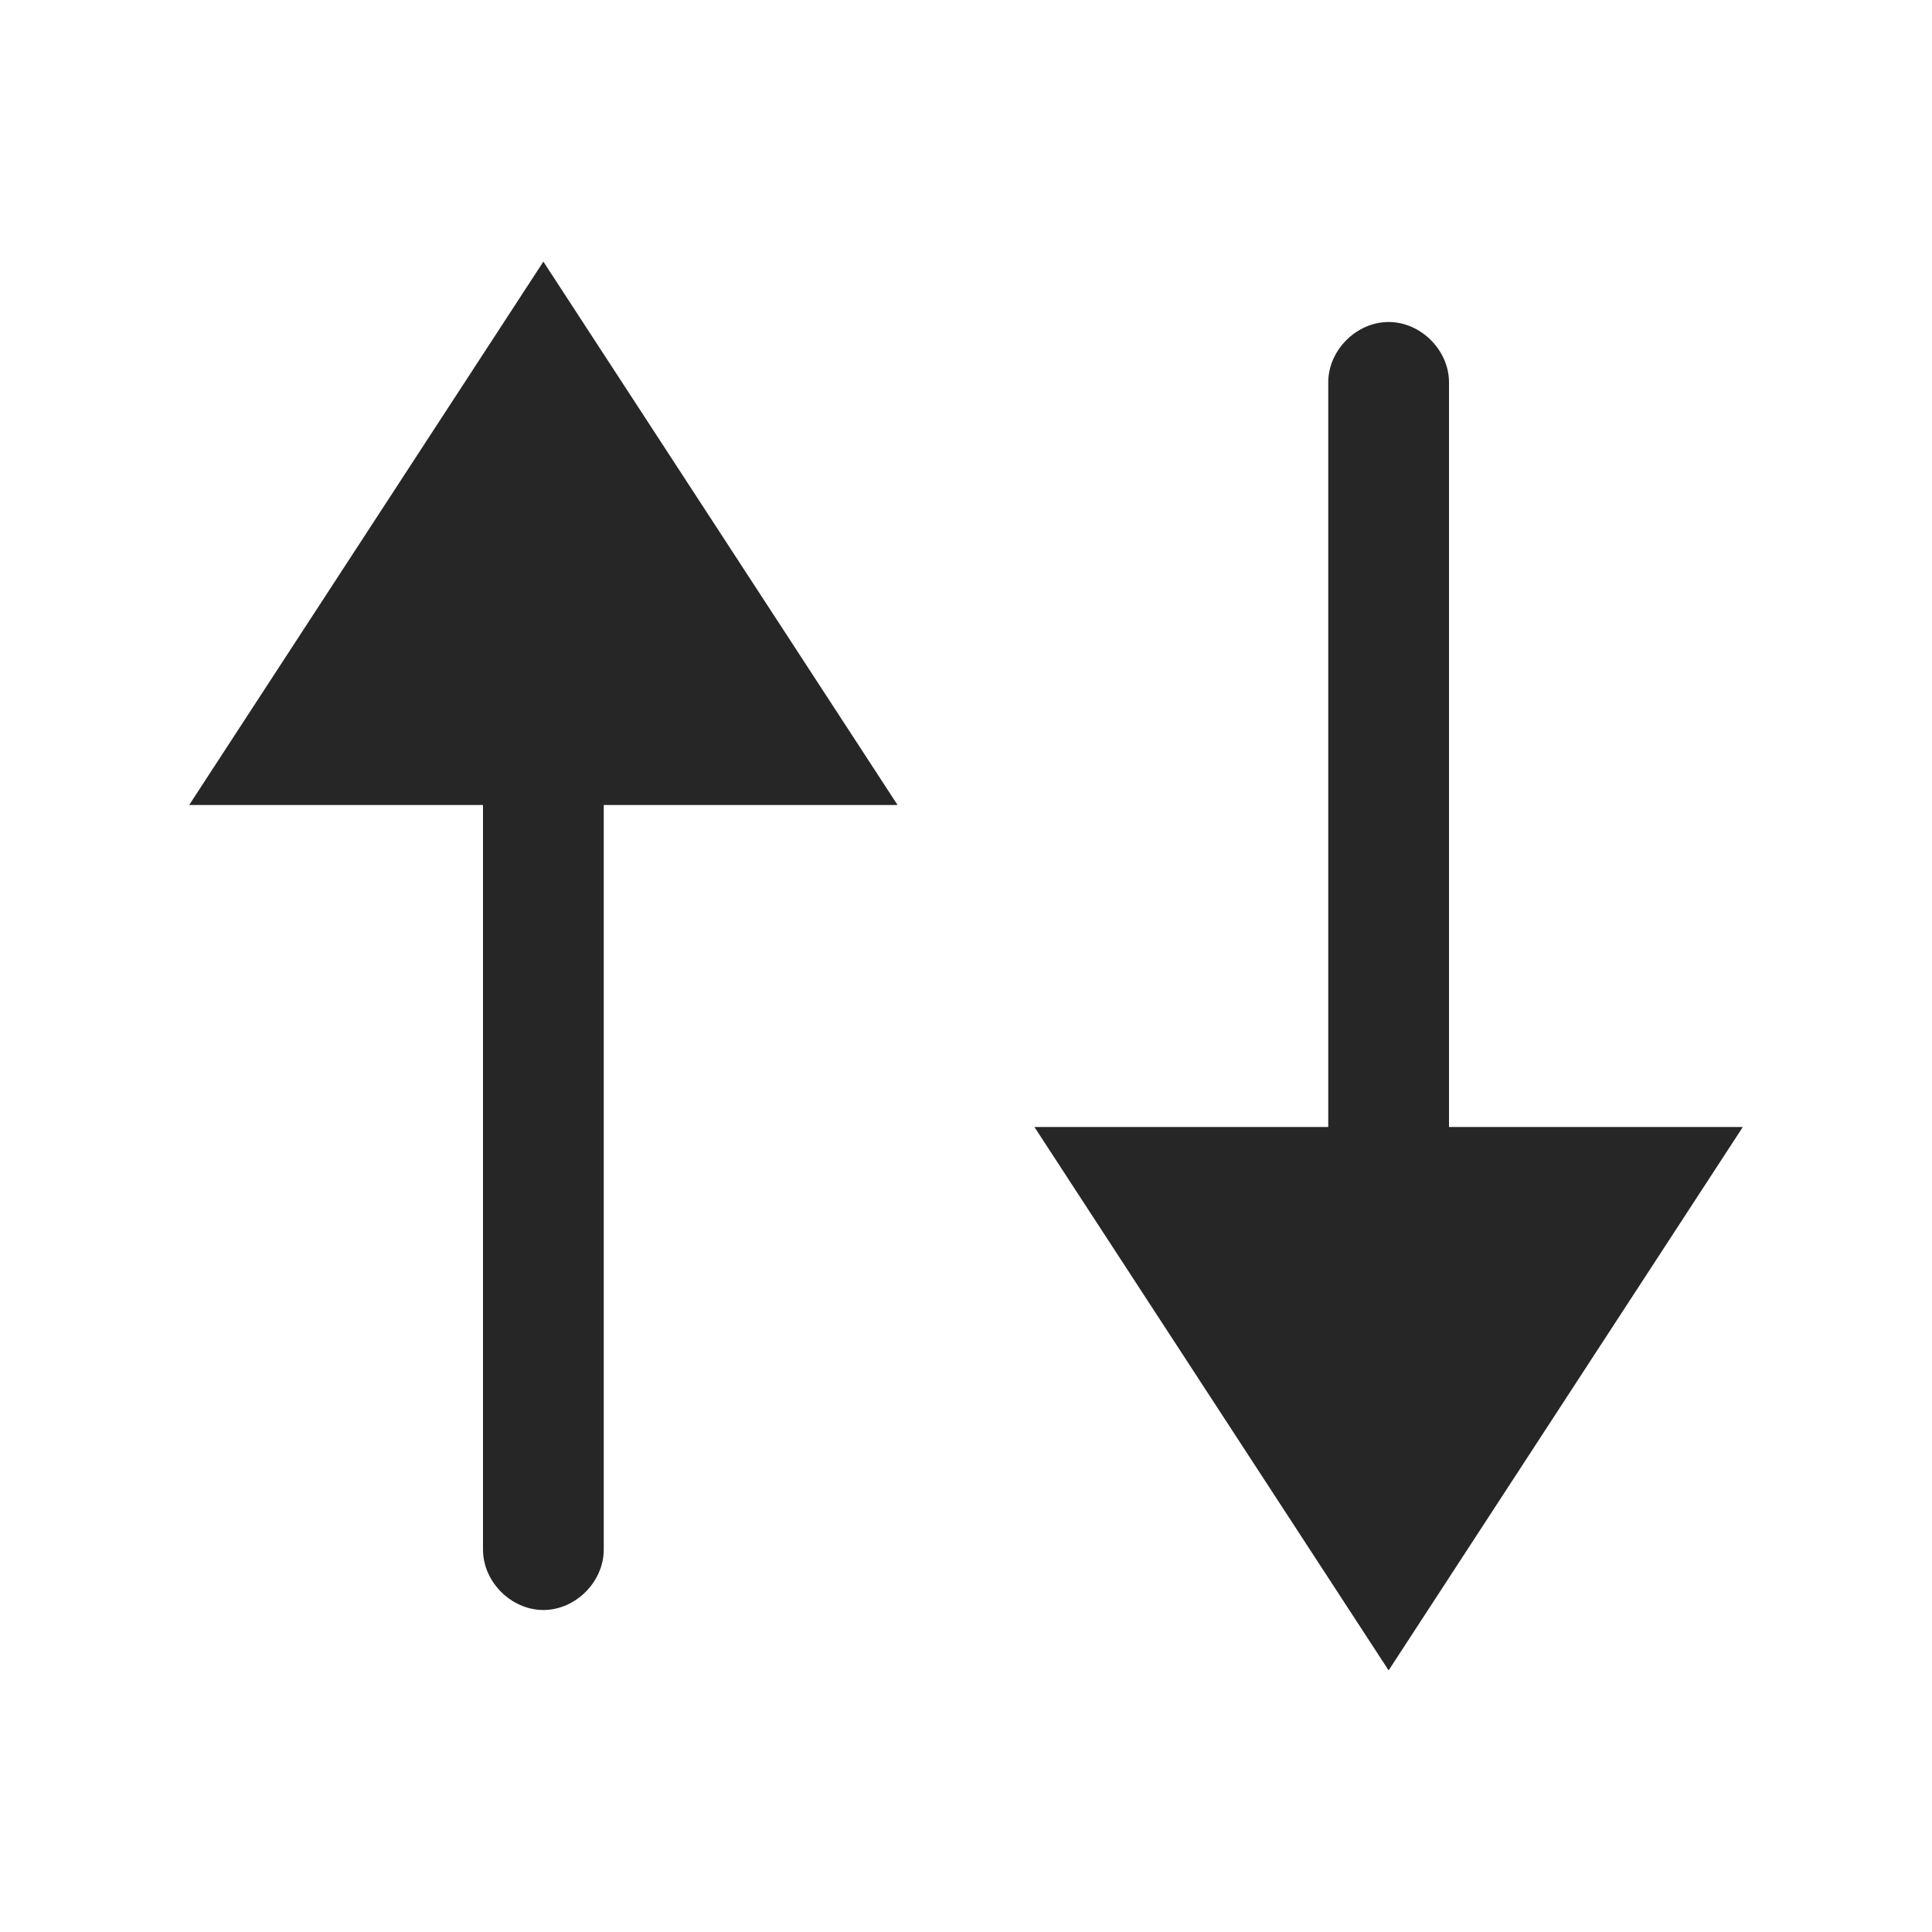 <svg height="24" width="24" xmlns="http://www.w3.org/2000/svg"><path d="m17.25 4c.4 0 .75.35.75.75v9.25h3.65l-4.4 6.75-4.4-6.75h3.65v-9.25c0-.4.35-.75.75-.75zm-10.5-.75 4.4 6.75h-3.65v9.25c0 .4-.35.75-.75.75s-.75-.35-.75-.75v-9.25h-3.65z" fill="#262626" fill-rule="evenodd"/></svg>